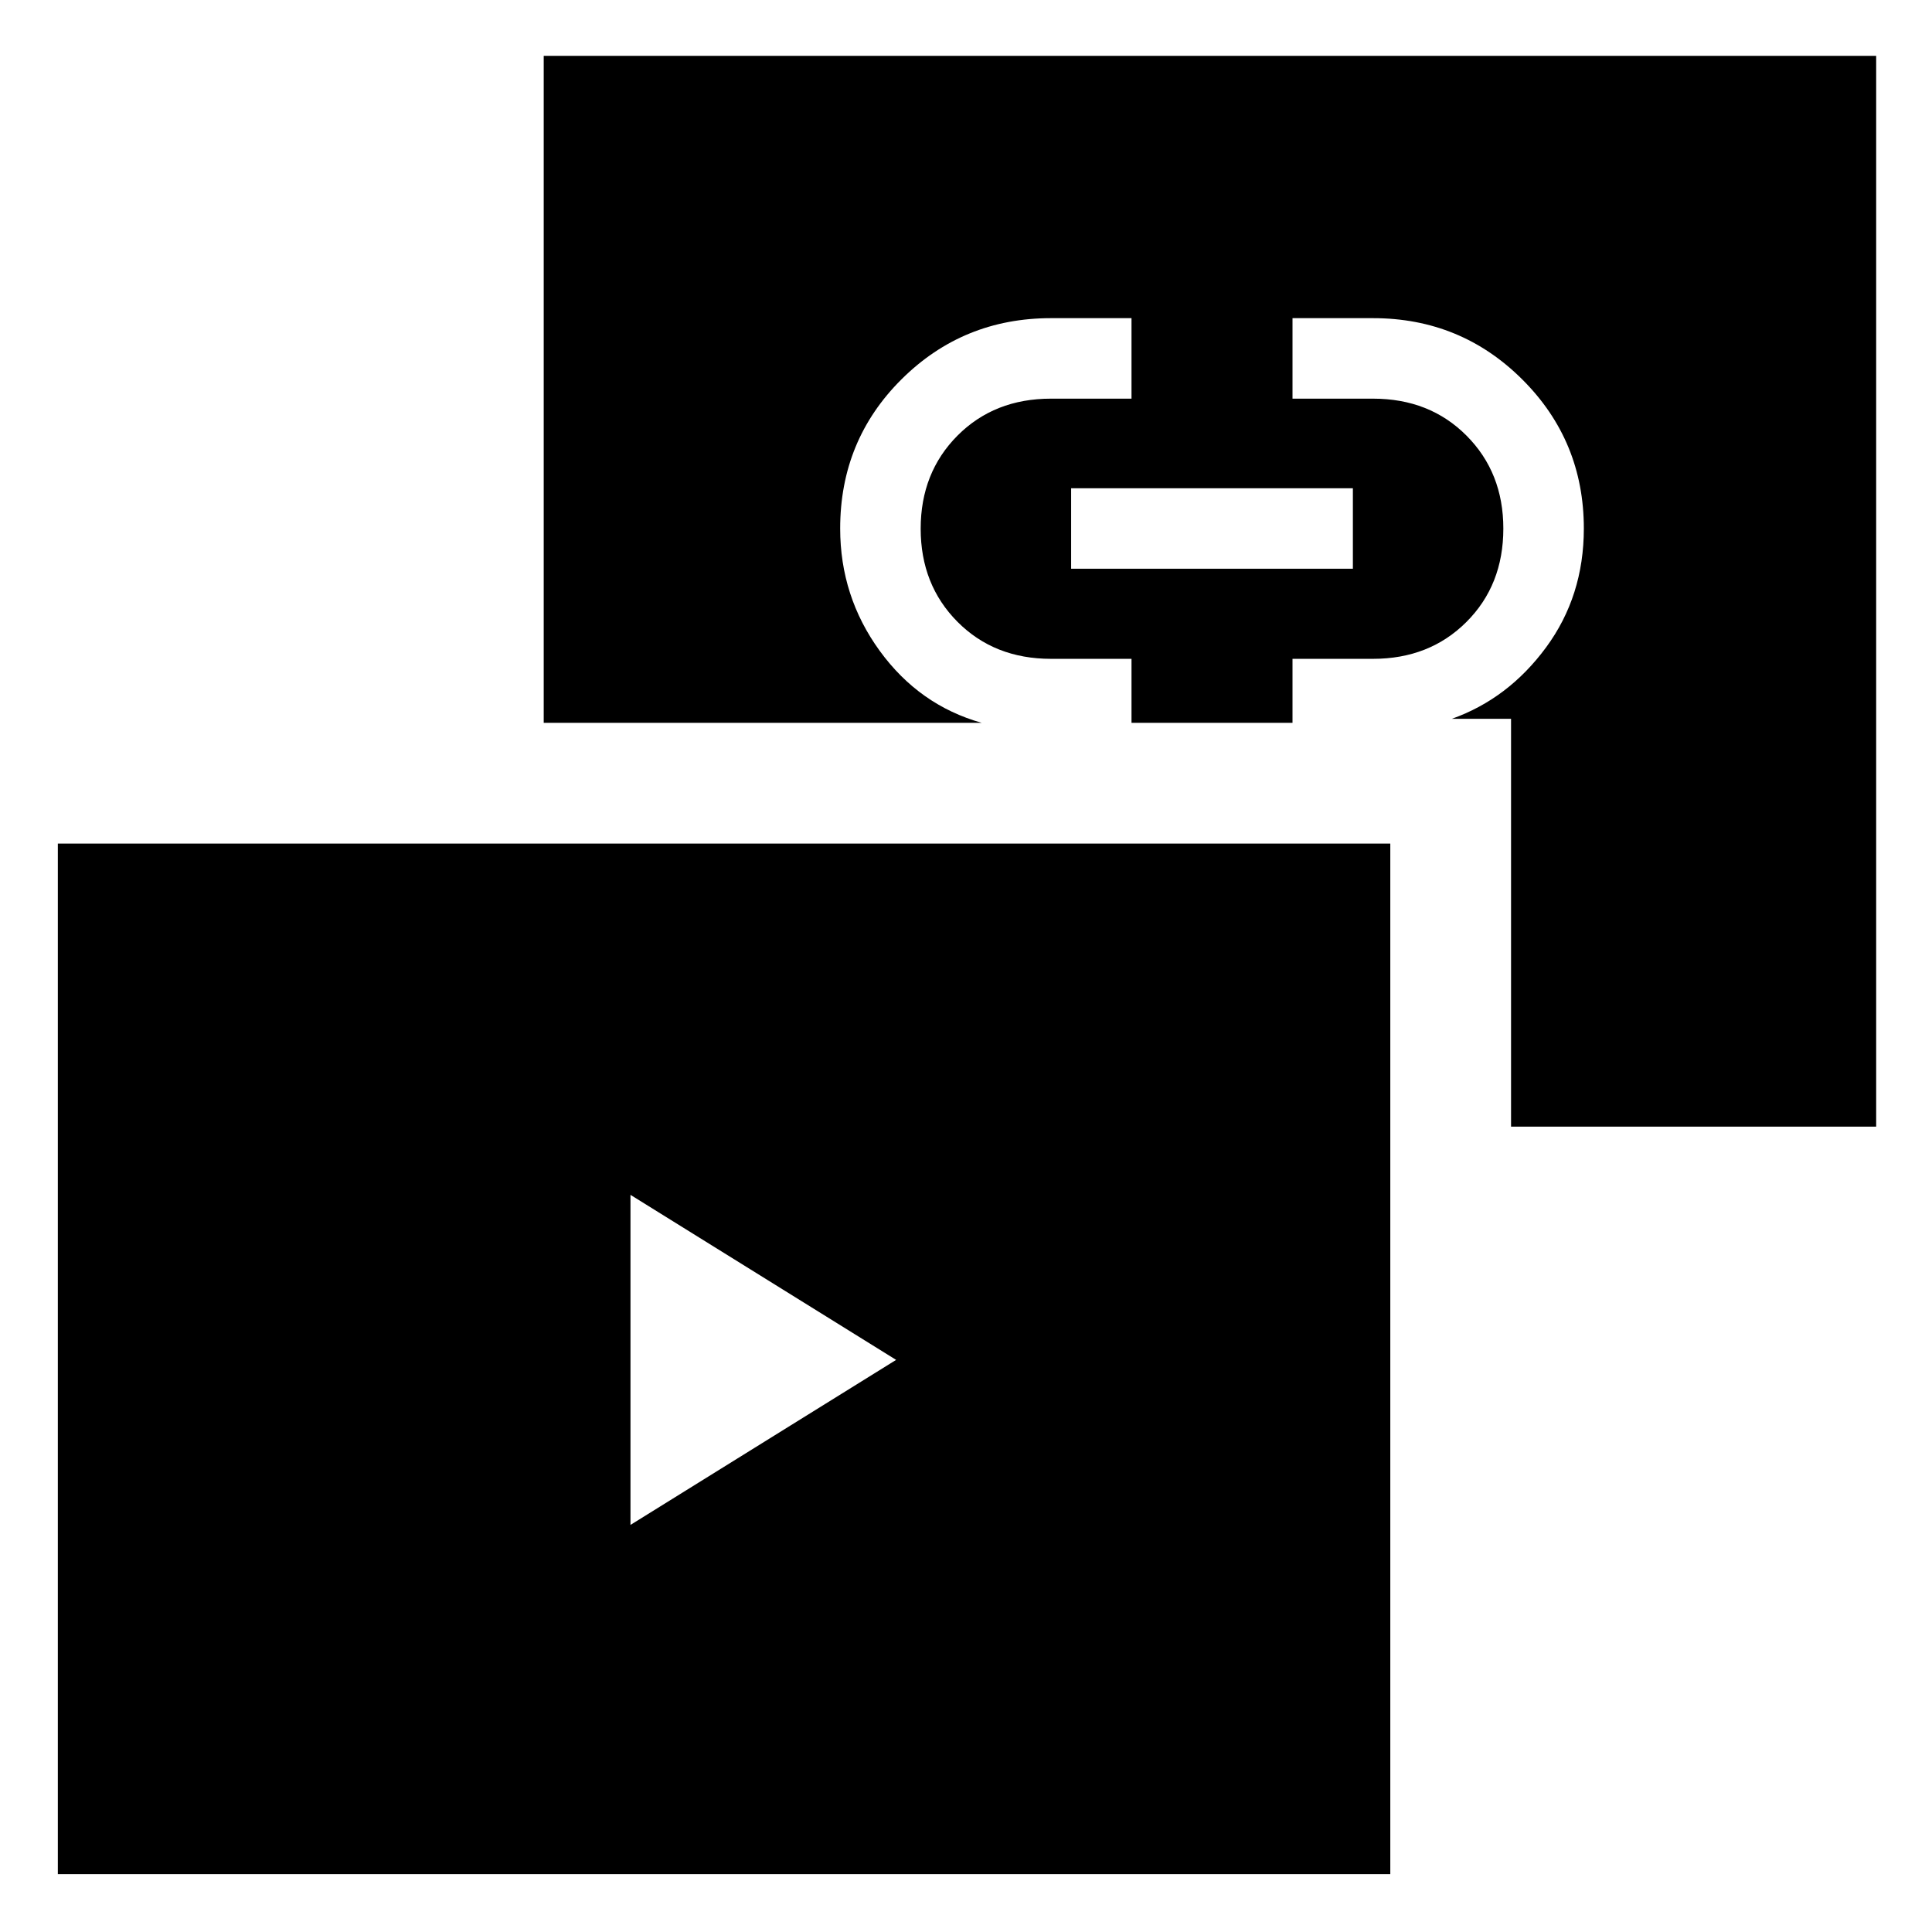 <svg xmlns="http://www.w3.org/2000/svg" height="48" viewBox="0 -960 960 960" width="48"><path d="m313.28-202.28 132-82-132-82v164Zm218.96-475.11h140v-40h-140v40ZM28.74-28.74v-512.09h662.09v512.09H28.74Zm722.09-371.43v-202.66h-29.4q28.05-10 46.81-35.49Q787-663.81 787-697.39q0-43.55-30.56-74.04-30.55-30.48-74.2-30.48h-40v40h40q28.17 0 46.46 18.37 18.3 18.36 18.3 46.18 0 28.09-18.34 46.41-18.34 18.32-46.42 18.32h-40v31.8h-80v-31.8h-40q-28.18 0-46.47-18.4-18.29-18.41-18.29-46.27 0-27.86 18.29-46.24 18.29-18.37 46.47-18.37h40v-40h-40q-43.65 0-74.21 30.32-30.55 30.32-30.55 74.2 0 33.76 19.64 60.78 19.64 27.02 50.68 35.78H270.17v-331.43h662.09v532.09H750.83Z"/></svg>